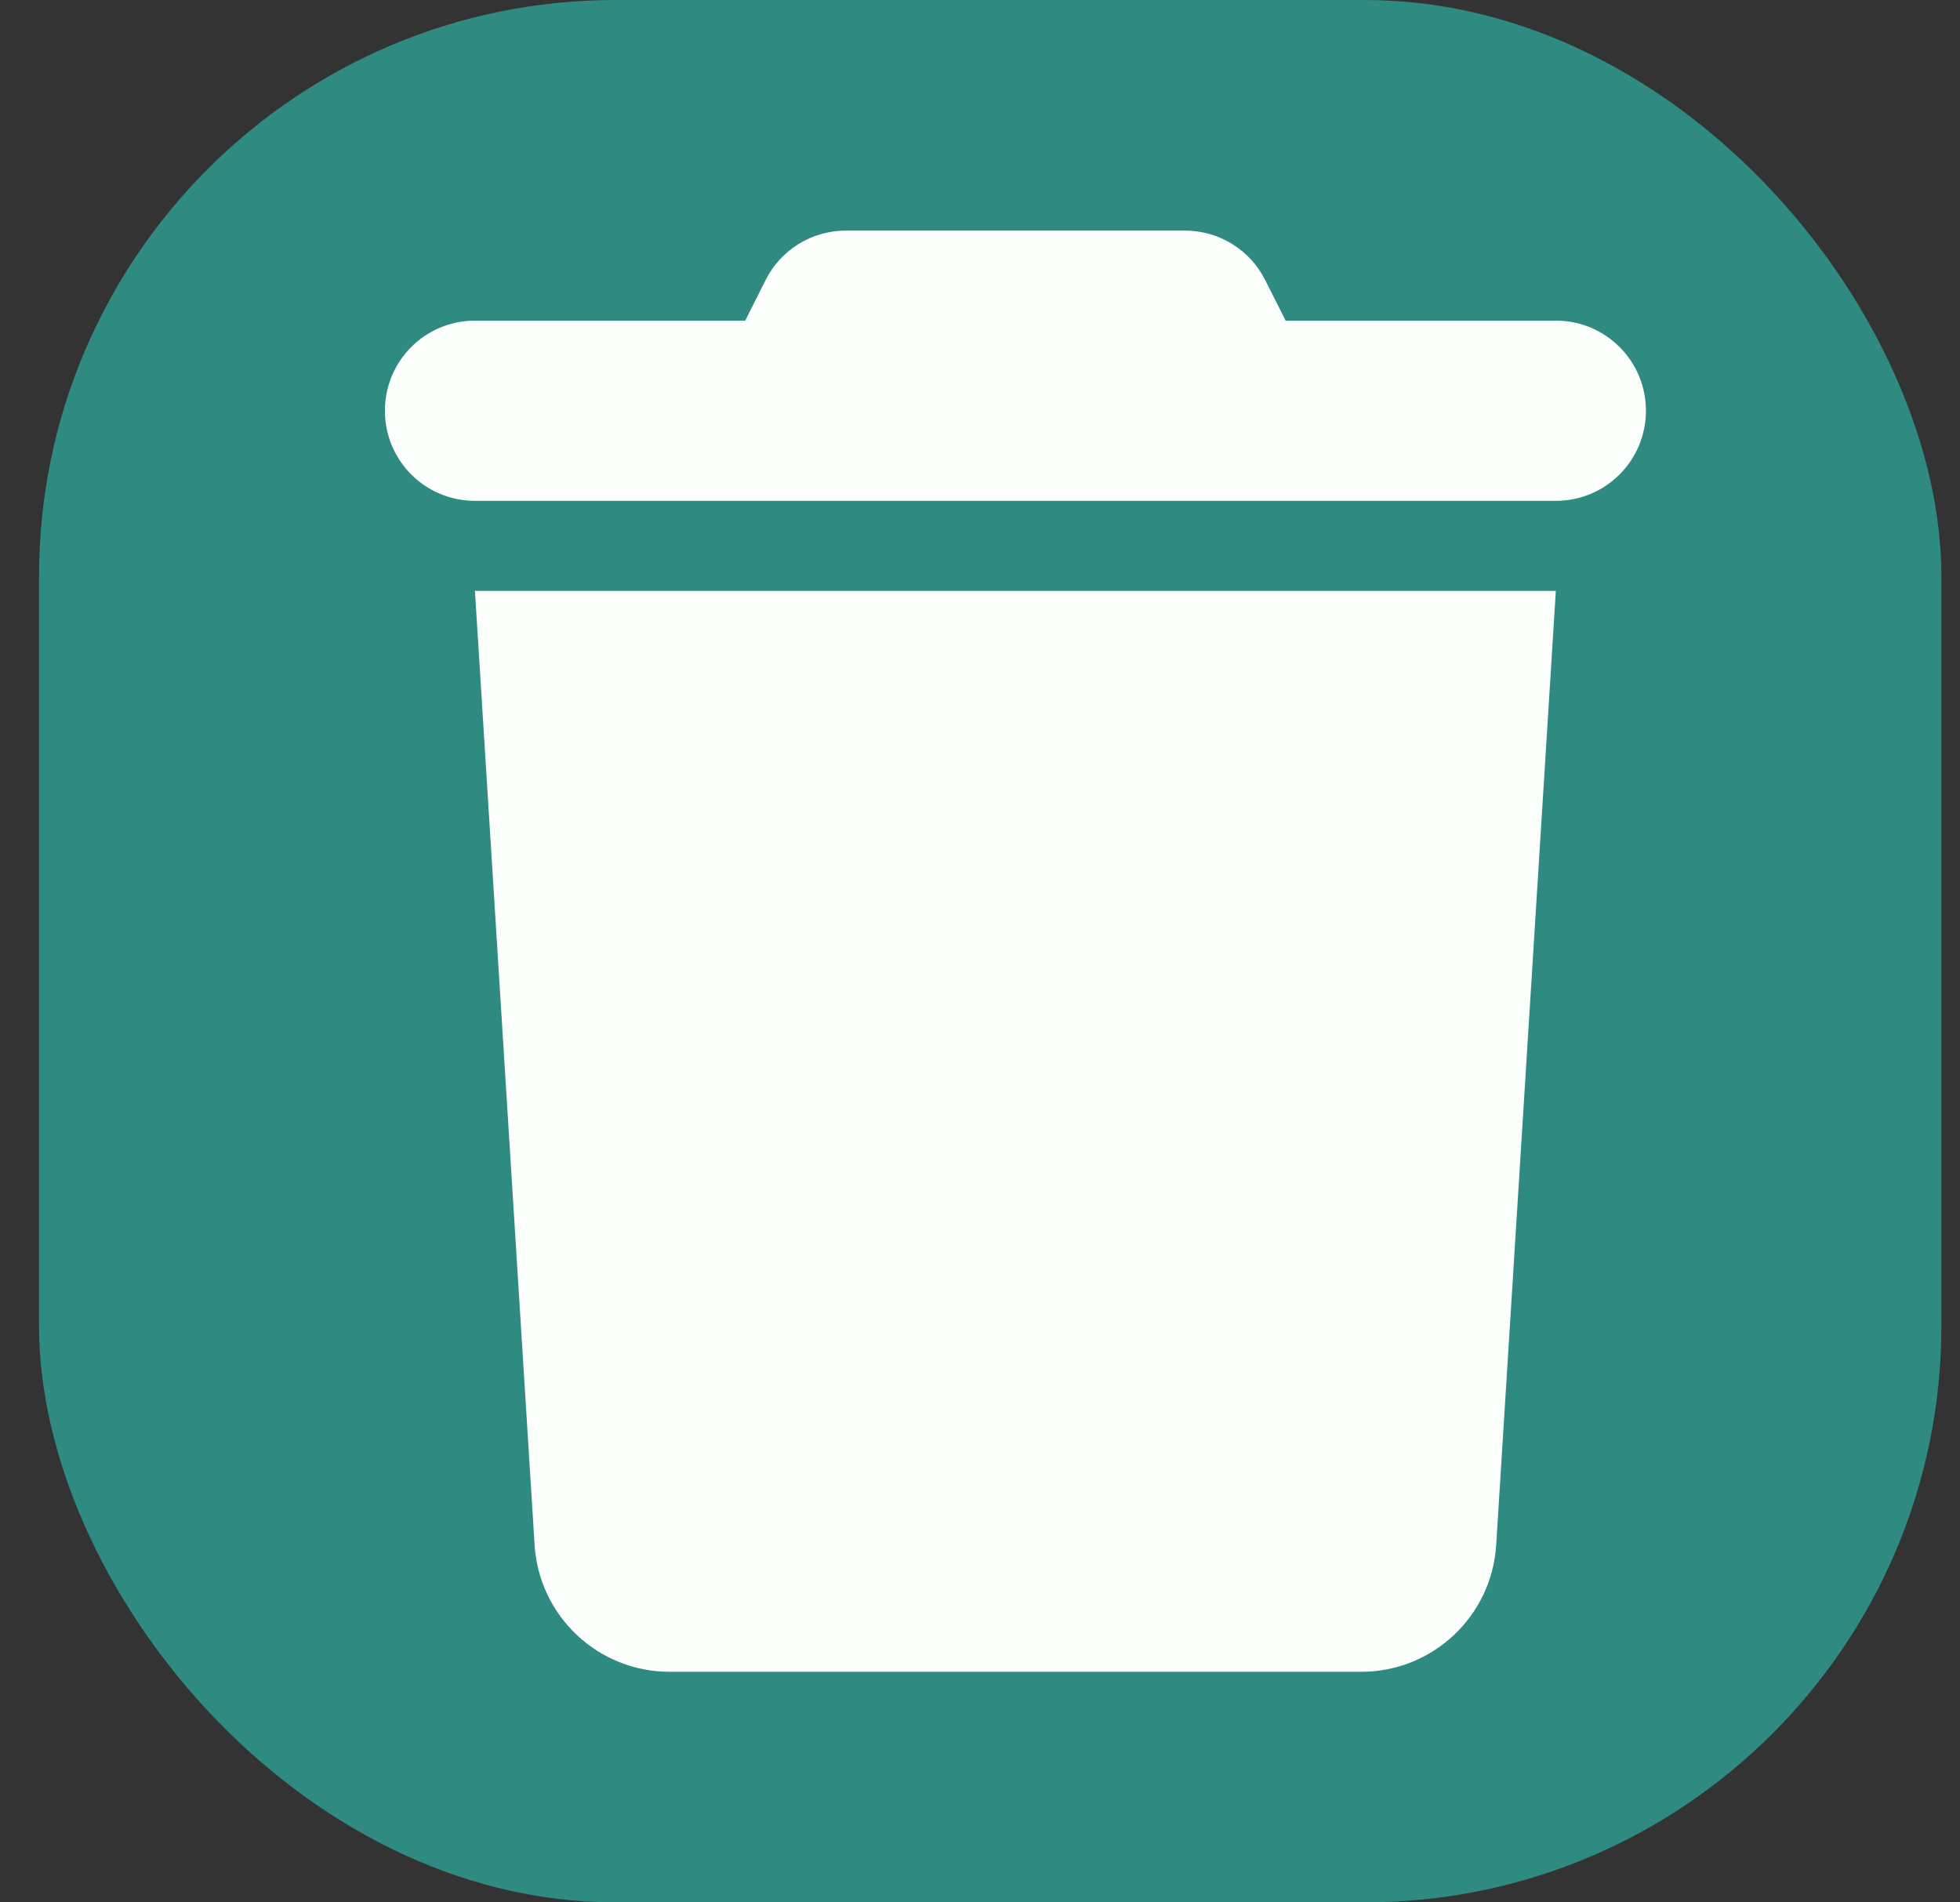 <svg width="34" height="33" viewBox="0 0 34 33" fill="none" xmlns="http://www.w3.org/2000/svg">
<rect x="0" y="0" width="34" height="33" fill="#333333" stroke="none"/>
<rect x="0.677" width="33" height="33" rx="10" fill="#2EC4B6" fill-opacity="0.6"/>
<path d="M13.278 4.864L12.927 5.562H8.239C7.375 5.562 6.677 6.261 6.677 7.125C6.677 7.989 7.375 8.688 8.239 8.688H26.989C27.853 8.688 28.552 7.989 28.552 7.125C28.552 6.261 27.853 5.562 26.989 5.562H22.302L21.95 4.864C21.686 4.332 21.144 4 20.554 4H14.675C14.084 4 13.542 4.332 13.278 4.864ZM26.989 10.25H8.239L9.274 26.803C9.352 28.038 10.378 29 11.613 29H23.615C24.851 29 25.876 28.038 25.954 26.803L26.989 10.25Z" fill="#FDFFFC"/>
</svg>
